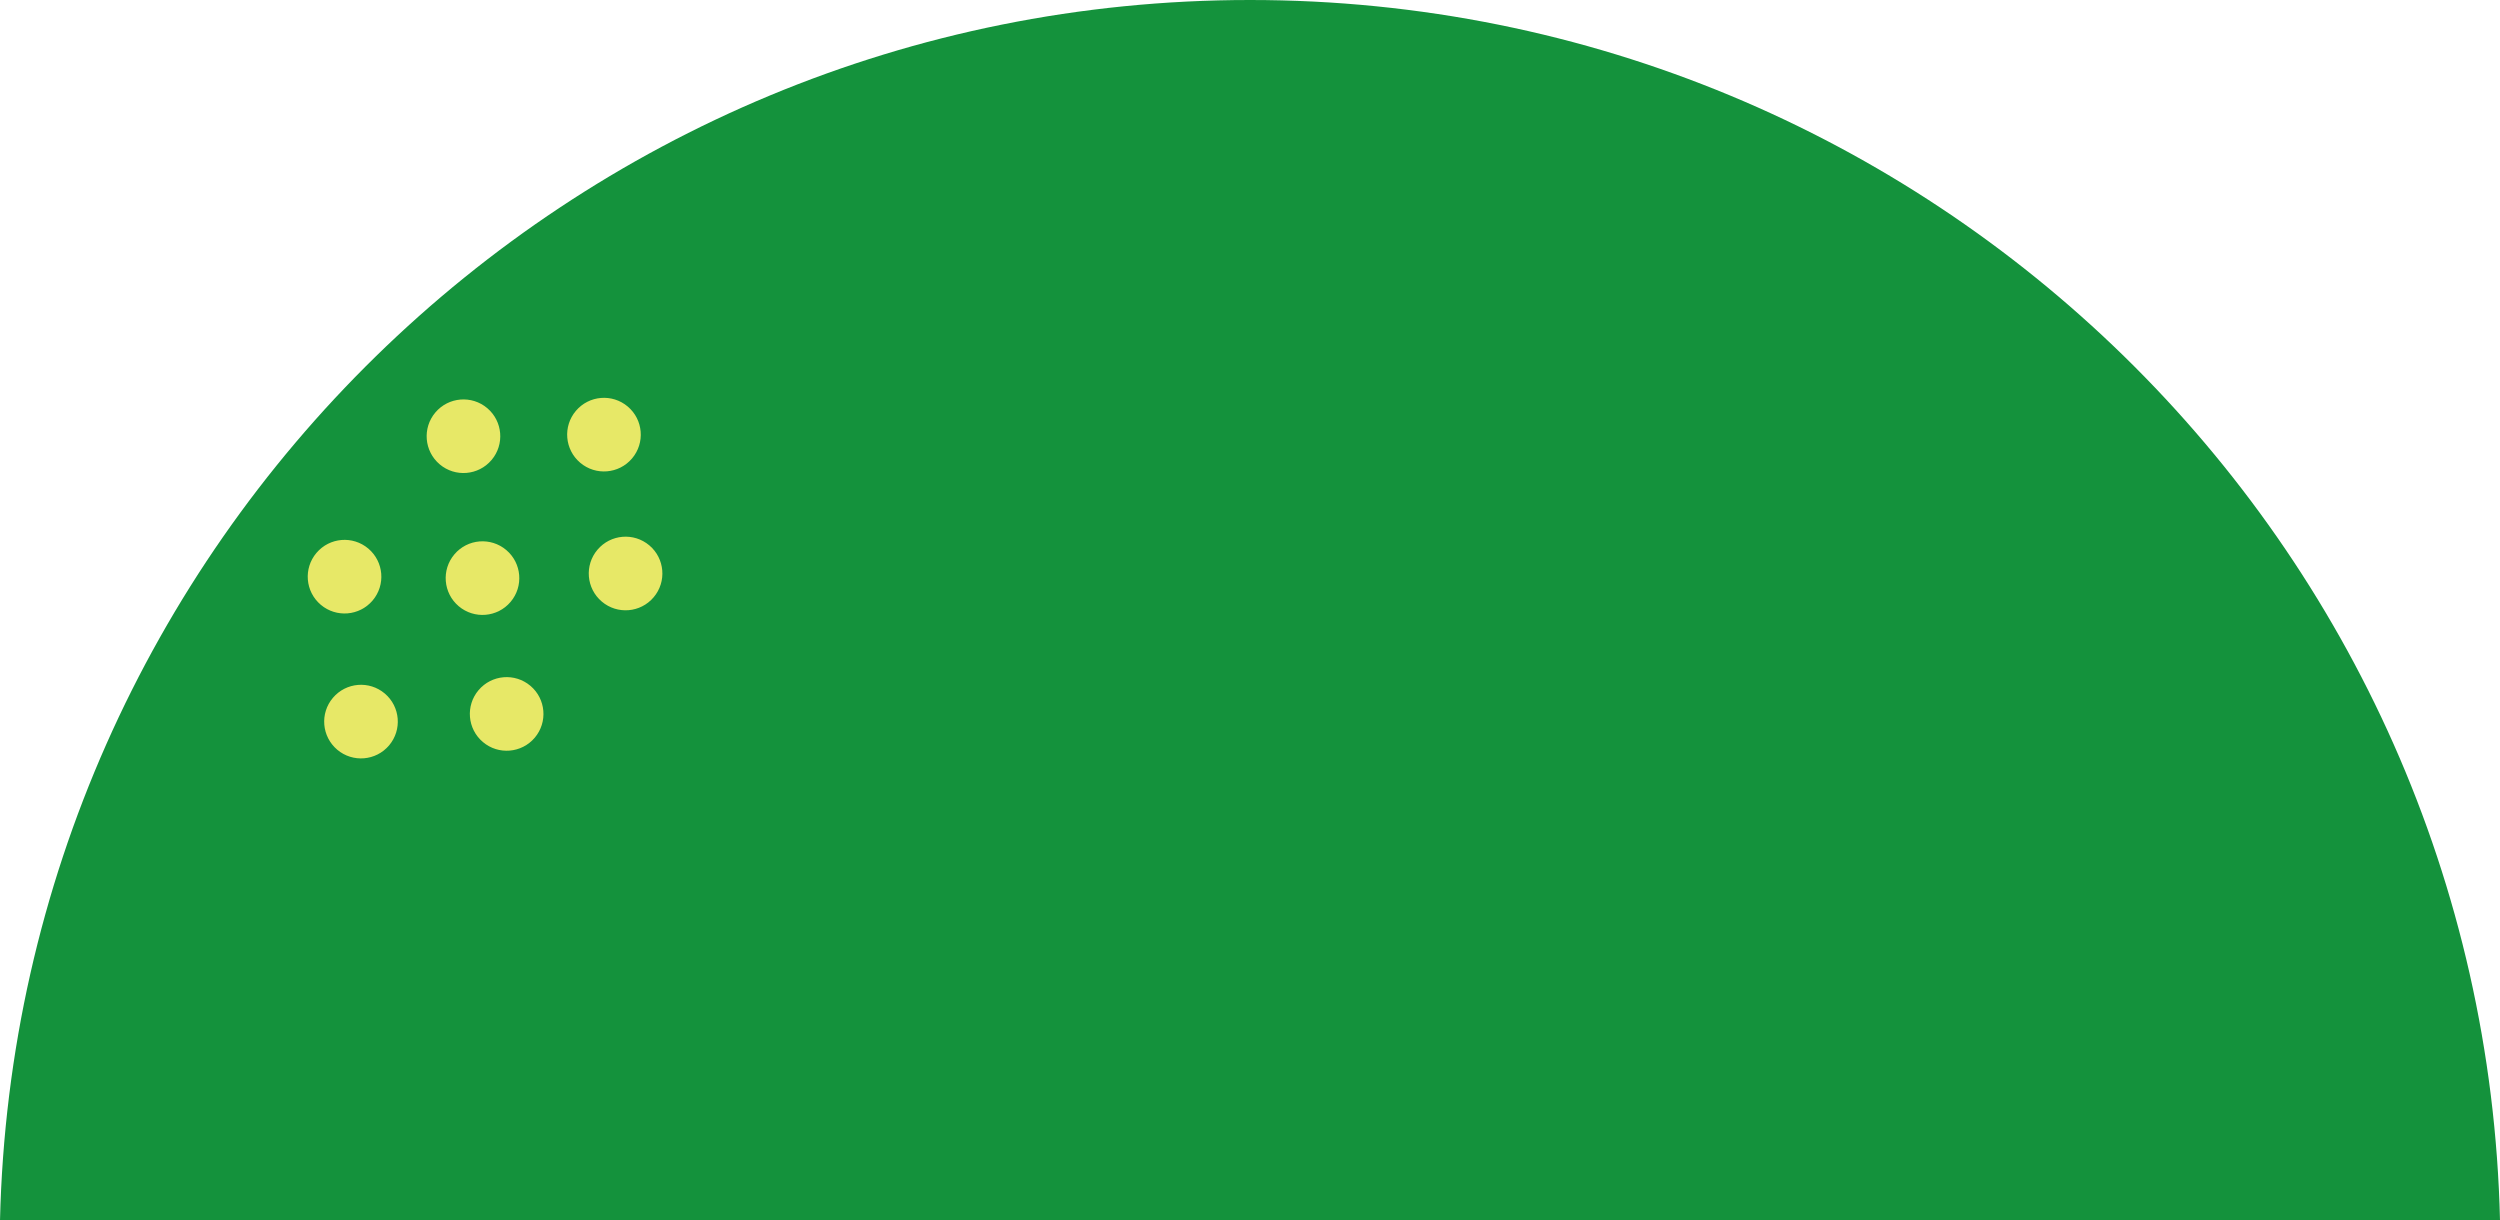 <?xml version="1.0" encoding="utf-8"?>
<!-- Generator: Adobe Illustrator 15.0.0, SVG Export Plug-In . SVG Version: 6.00 Build 0)  -->
<!DOCTYPE svg PUBLIC "-//W3C//DTD SVG 1.0//EN" "http://www.w3.org/TR/2001/REC-SVG-20010904/DTD/svg10.dtd">
<svg version="1.0" id="Layer_1" xmlns="http://www.w3.org/2000/svg" xmlns:xlink="http://www.w3.org/1999/xlink" x="0px" y="0px"
	 width="208.936px" height="102px" viewBox="0 0 208.936 102" enable-background="new 0 0 208.936 102" xml:space="preserve">
<g>
	
<!-- 		<linearGradient id="SVGID_1_" gradientUnits="userSpaceOnUse" x1="-857.3555" y1="593.9619" x2="-856.3555" y2="593.9619" gradientTransform="matrix(208.9368 0 0 -208.9368 179133 124151.5859)">
		<stop  offset="0" style="stop-color:#C1D82F"/>
		<stop  offset="0.4389" style="stop-color:#6ABD45"/>
		<stop  offset="0.8219" style="stop-color:#00AC4E"/>
		<stop  offset="1" style="stop-color:#00A651"/>
	</linearGradient>
	<path fill="url(#SVGID_1_)" d="M104.468,0C47.59,0,1.327,45.441,0,102h208.936C207.607,45.441,161.345,0,104.468,0z"/> -->
	<path fill="#14923C" d="M104.468,0C47.59,0,1.327,45.441,0,102h208.936C207.607,45.441,161.345,0,104.468,0z"/>
	<path fill="#E7E867" d="M30.783,45.848c1.296,1.099,1.458,3.039,0.36,4.335c-1.099,1.298-3.039,1.458-4.335,0.36
		c-1.298-1.098-1.459-3.039-0.36-4.335C27.546,44.911,29.486,44.75,30.783,45.848"/>
	<path fill="#E7E867" d="M40.722,34.11c1.296,1.098,1.458,3.039,0.359,4.335c-1.098,1.297-3.039,1.458-4.335,0.36
		c-1.297-1.099-1.458-3.039-0.359-4.335C37.484,33.174,39.424,33.013,40.722,34.11"/>
	<path fill="#E7E867" d="M44.331,57.319c1.297,1.098,1.458,3.039,0.36,4.335c-1.099,1.297-3.039,1.458-4.335,0.359
		c-1.298-1.098-1.458-3.039-0.36-4.335C41.094,56.382,43.034,56.221,44.331,57.319"/>
	<path fill="#E7E867" d="M54.27,45.581c1.297,1.099,1.458,3.039,0.359,4.335c-1.098,1.298-3.039,1.459-4.335,0.36
		c-1.297-1.098-1.458-3.039-0.359-4.335C51.032,44.645,52.973,44.483,54.27,45.581"/>
	<path fill="#E7E867" d="M42.312,45.969c1.297,1.098,1.458,3.039,0.359,4.335c-1.098,1.297-3.039,1.458-4.335,0.36
		c-1.297-1.099-1.458-3.039-0.359-4.336C39.074,45.031,41.014,44.871,42.312,45.969"/>
	<path fill="#E7E867" d="M52.465,33.978c1.297,1.098,1.457,3.039,0.359,4.335c-1.098,1.297-3.039,1.458-4.335,0.359
		c-1.297-1.098-1.458-3.039-0.36-4.335C49.228,33.04,51.167,32.879,52.465,33.978"/>
	<path fill="#E7E867" d="M32.158,57.96c1.296,1.098,1.458,3.039,0.36,4.335c-1.099,1.297-3.039,1.458-4.335,0.36
		c-1.298-1.099-1.459-3.039-0.36-4.335C28.921,57.023,30.861,56.862,32.158,57.96"/>
</g>
</svg>
